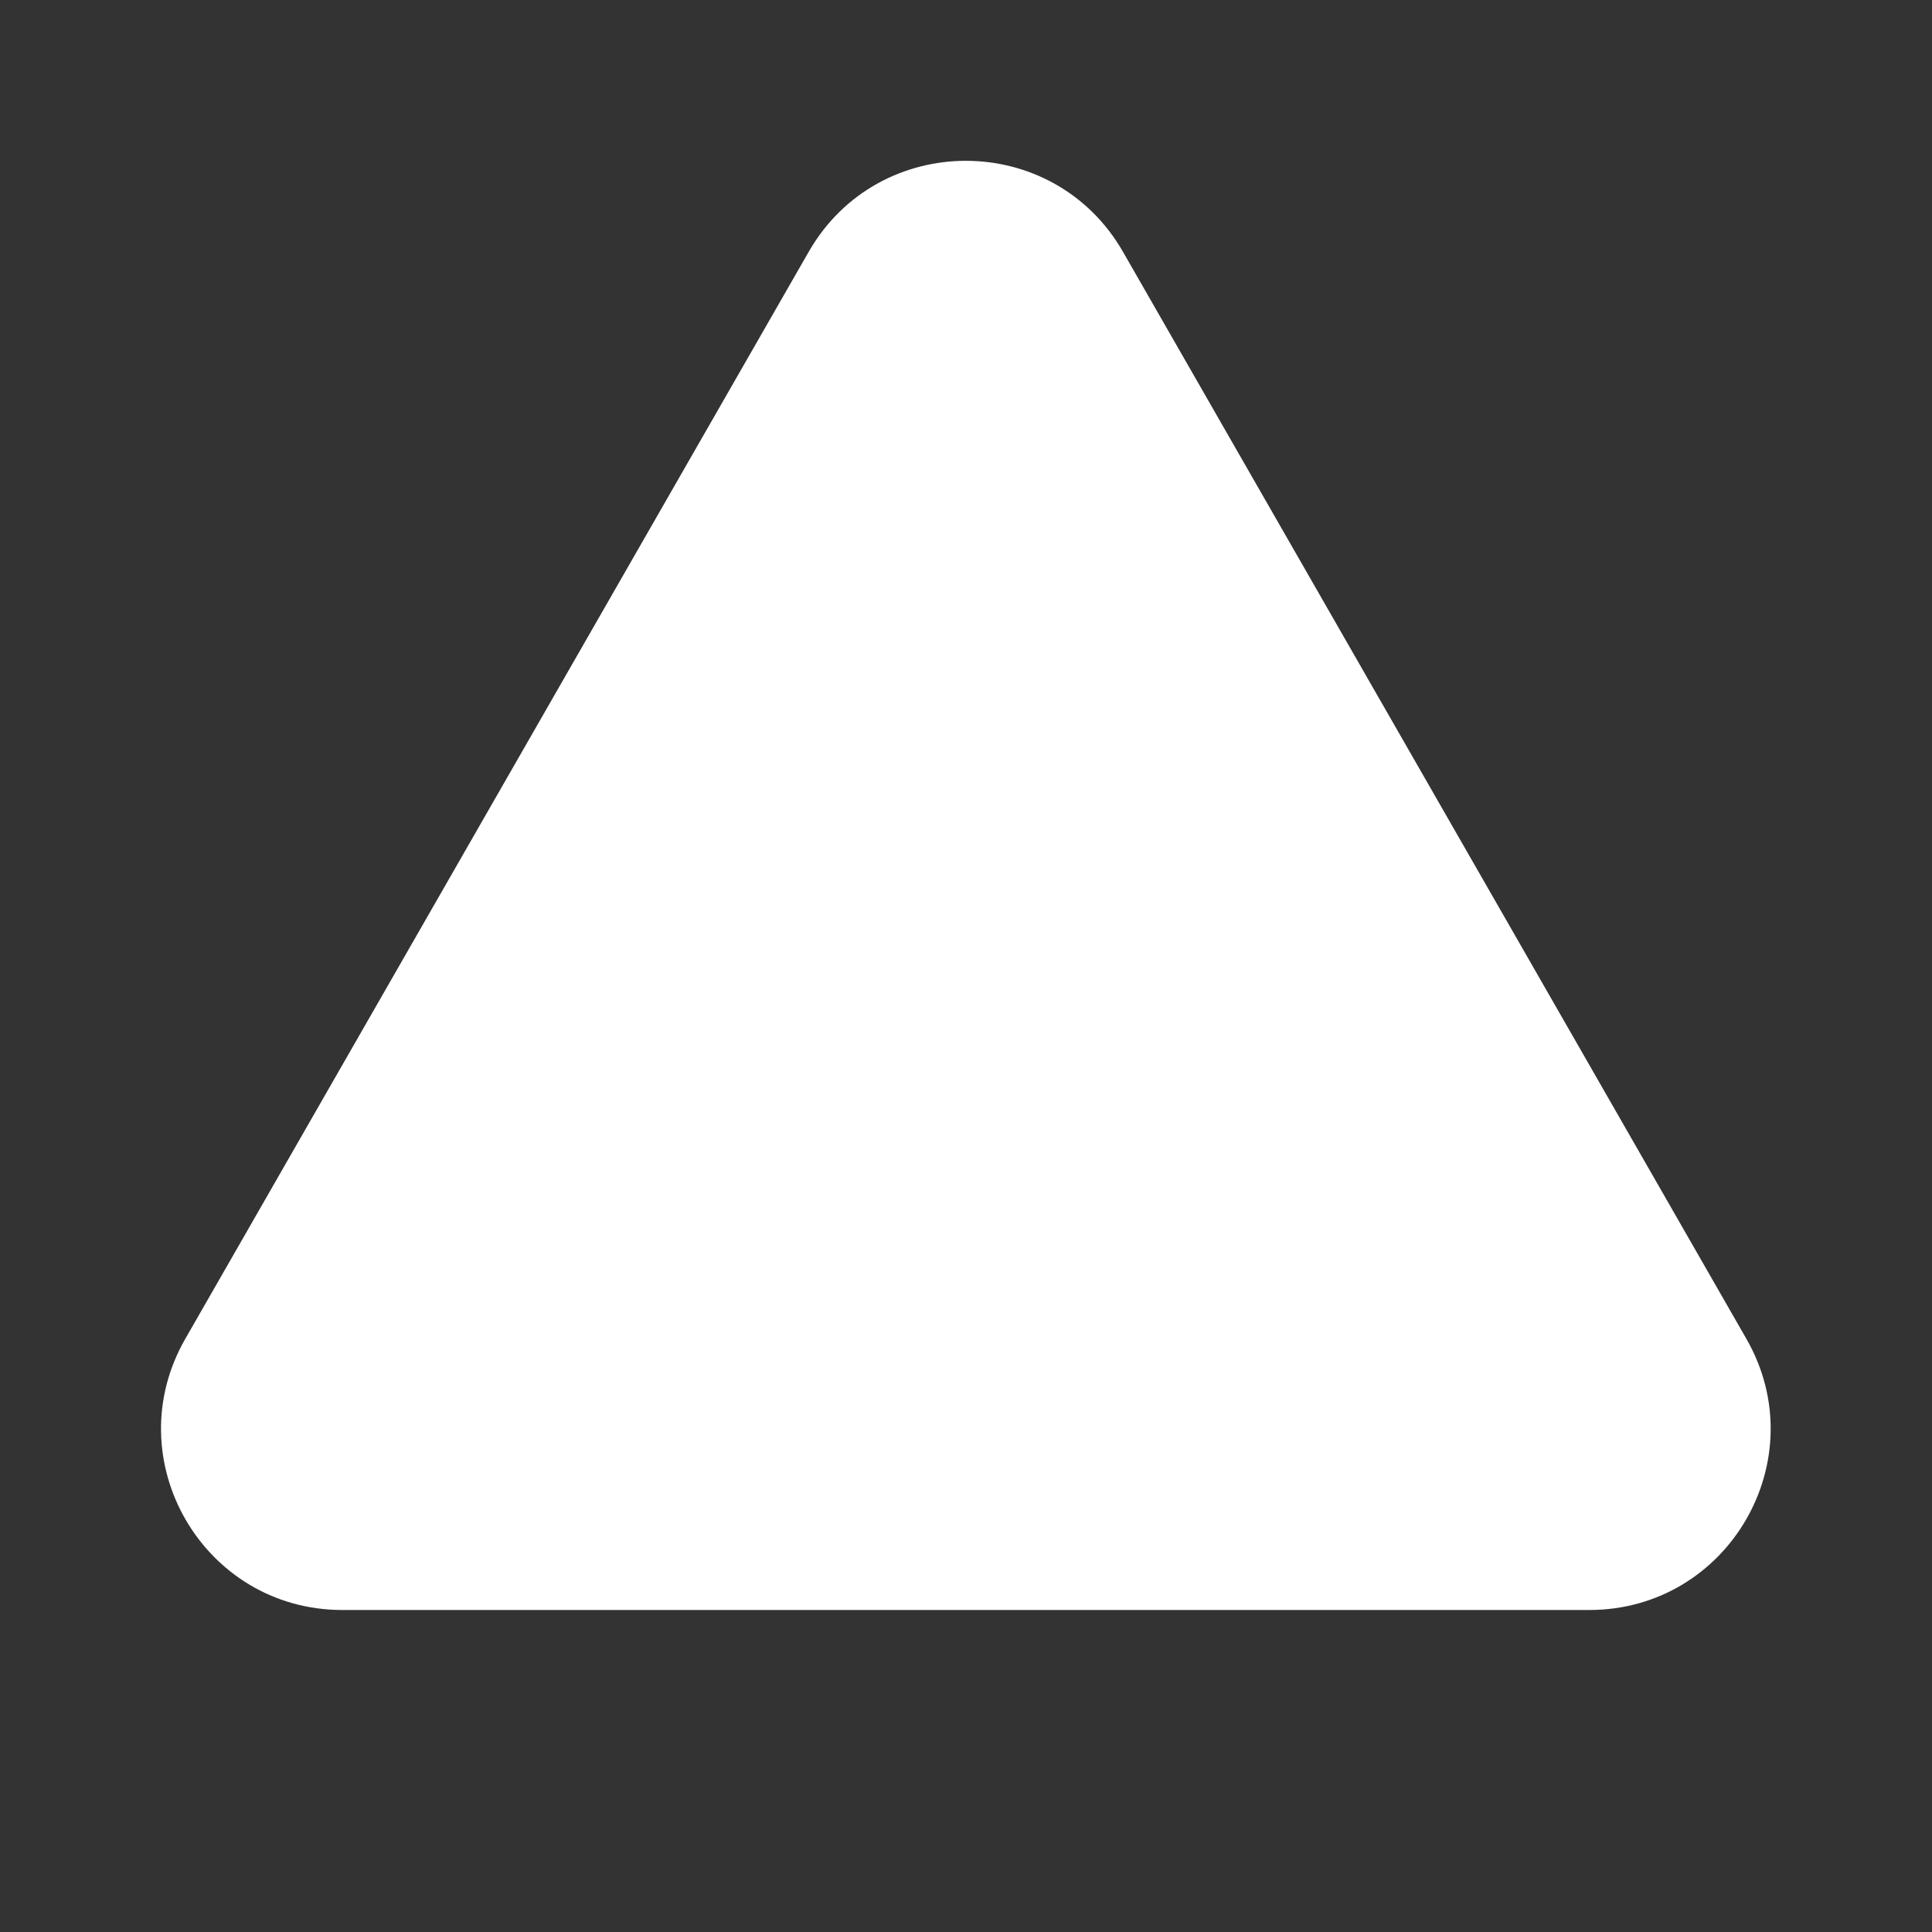 <svg width="24" height="24" viewBox="0 0 24 24" fill="none" xmlns="http://www.w3.org/2000/svg">
<rect x="0" y="0" width="24" height="24" fill="#333333" stroke="none"/>
<path d="M2.302 16.631C1.441 18.131 2.524 20 4.253 20H19.742C21.472 20 22.555 18.131 21.694 16.631L13.95 3.128C13.085 1.621 10.911 1.621 10.046 3.128L2.302 16.631Z" fill="#ffffff"/>
</svg>
